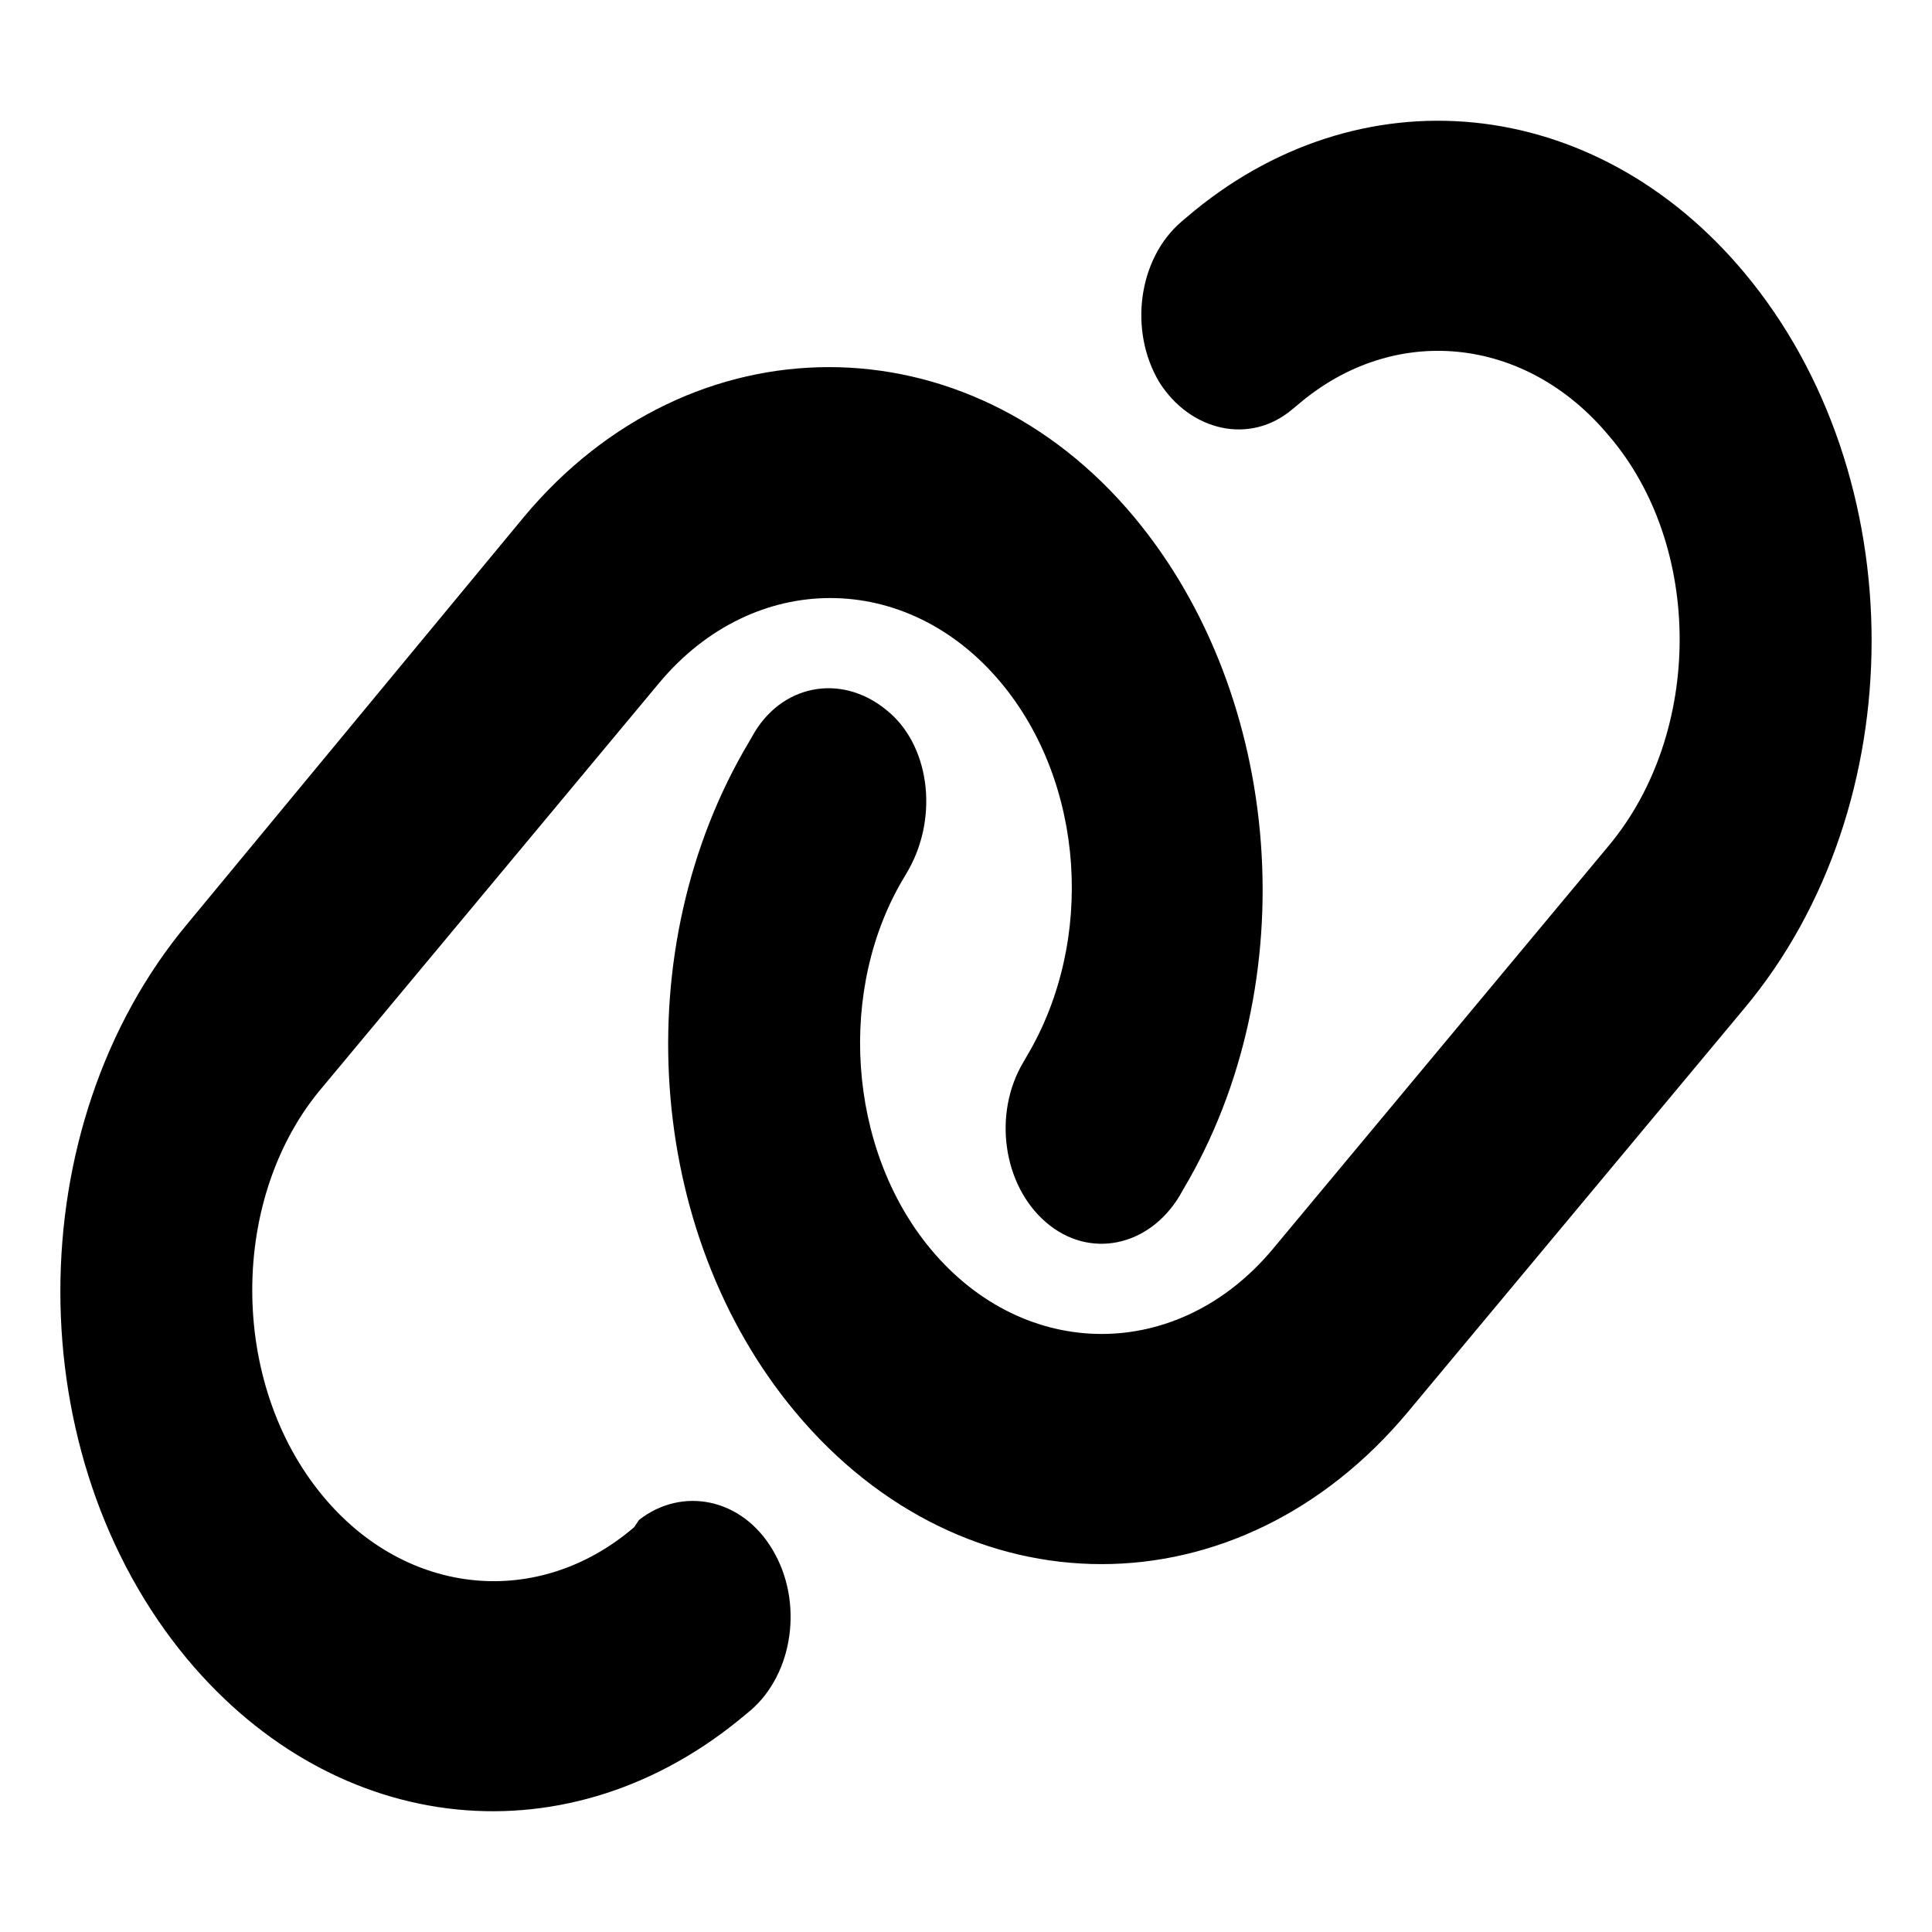 <svg width="32" height="32" viewBox="0 0 32 32" fill="currentColor">
    <path d="M8.677 8.563C11.437 5.253 16.024 5.253 18.784 8.563C21.266 11.54 21.634 16.286 19.593 19.709L19.539 19.805C19.027 20.656 18.035 20.859 17.325 20.245C16.61 19.632 16.441 18.441 16.952 17.59L17.007 17.494C18.144 15.583 17.965 12.969 16.58 11.308C15.021 9.438 12.485 9.438 10.921 11.308L5.351 17.995C3.787 19.817 3.787 22.907 5.351 24.783C6.731 26.444 8.915 26.658 10.504 25.295L10.583 25.176C11.298 24.616 12.291 24.812 12.797 25.67C13.309 26.527 13.145 27.718 12.43 28.331L12.35 28.397C9.451 30.844 5.584 30.451 3.102 27.48C0.299 24.116 0.299 18.662 3.102 15.303L8.677 8.563ZM23.322 23.383C20.517 26.748 15.974 26.748 13.169 23.383C10.687 20.406 10.365 15.714 12.405 12.29L12.46 12.195C12.926 11.344 13.919 11.141 14.674 11.754C15.389 12.314 15.557 13.505 15.046 14.41L14.991 14.505C13.855 16.363 14.033 19.031 15.418 20.692C16.977 22.562 19.514 22.562 21.078 20.692L26.648 14.005C28.211 12.13 28.211 9.039 26.648 7.217C25.267 5.558 23.083 5.341 21.495 6.705L21.415 6.771C20.7 7.384 19.707 7.134 19.201 6.329C18.69 5.473 18.854 4.282 19.569 3.671L19.648 3.604C22.502 1.157 26.414 1.546 28.896 4.522C31.701 7.884 31.701 13.338 28.896 16.697L23.322 23.383Z"/>
</svg>
